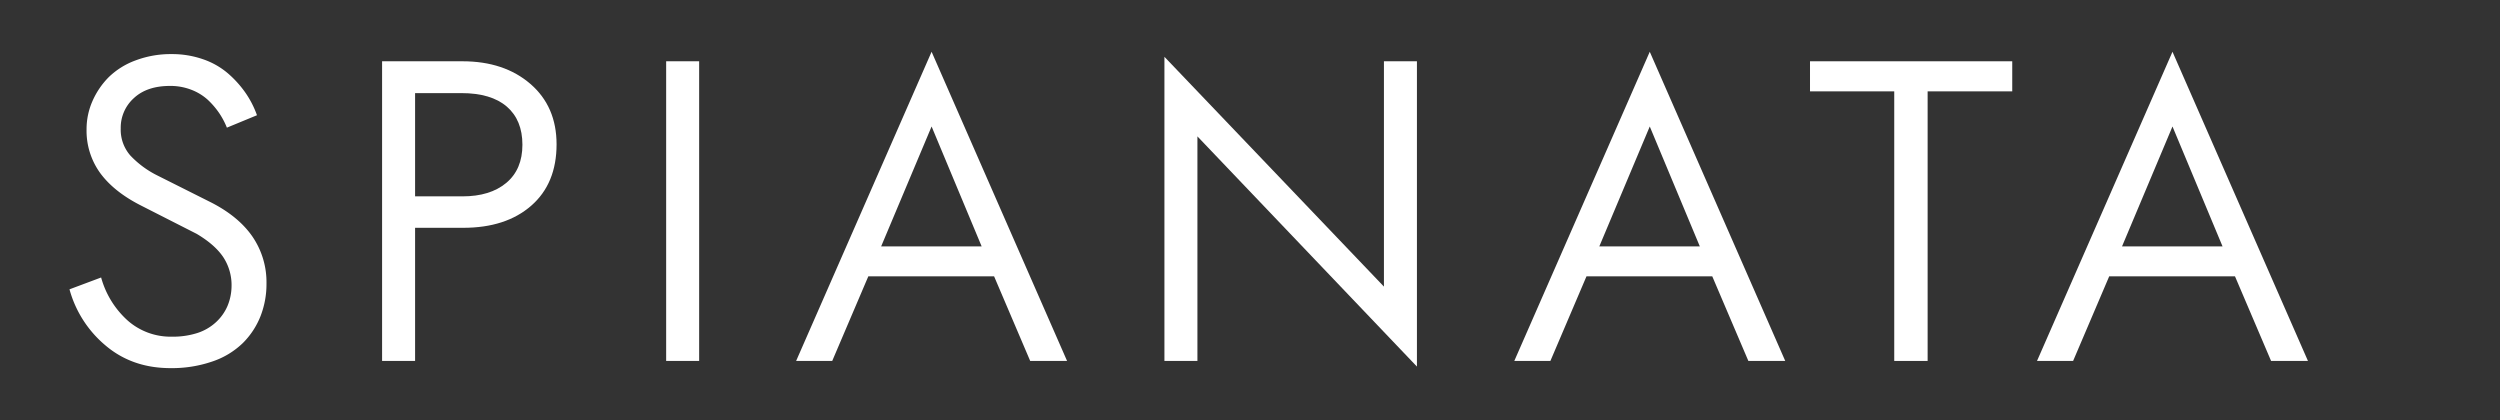 <svg id="Layer_1" data-name="Layer 1" xmlns="http://www.w3.org/2000/svg" viewBox="0 0 993.744 167"><rect x="0" y="0" width="993.744" height="167" fill="#333333" stroke="none"/><defs><style>.cls-1{isolation:isolate;}.cls-2{fill:#fff;}</style></defs><title>homepage</title><g class="cls-1"><path class="cls-2" d="M27.622,115.006l12.575-4.706a35.784,35.784,0,0,0,10.531,17.088,25.778,25.778,0,0,0,17.32,6.442h.309a32.068,32.068,0,0,0,9.991-1.427,19.926,19.926,0,0,0,7.445-4.282,18.823,18.823,0,0,0,4.629-6.48,20.884,20.884,0,0,0,1.62-7.869,20.221,20.221,0,0,0-3.356-11.649q-3.356-4.937-10.531-9.18L56.012,81.678q-10.646-5.399-16.124-12.807a28.632,28.632,0,0,1-5.478-17.513A27.575,27.575,0,0,1,36.725,40.249a31.484,31.484,0,0,1,6.48-9.566,30.18,30.18,0,0,1,10.685-6.673,39.561,39.561,0,0,1,14.311-2.507,37.272,37.272,0,0,1,12.498,2.044,30.278,30.278,0,0,1,9.875,5.593,41.79,41.79,0,0,1,6.982,7.715A37.773,37.773,0,0,1,102.147,45.804l-11.958,4.938A30.826,30.826,0,0,0,87.103,44.917a31.746,31.746,0,0,0-4.552-5.285A20.81,20.81,0,0,0,75.994,35.659a22.951,22.951,0,0,0-8.409-1.504q-9.182,0-14.388,4.86a15.801,15.801,0,0,0-5.208,12.035,15.569,15.569,0,0,0,3.819,10.762A37.812,37.812,0,0,0,62.493,69.72L84.171,80.598q10.878,5.632,16.317,13.655a32.08,32.08,0,0,1,5.439,18.438,34.994,34.994,0,0,1-2.392,13.038,31.226,31.226,0,0,1-7.021,10.646,32.045,32.045,0,0,1-12.035,7.291,49.312,49.312,0,0,1-16.741,2.661q-15.122,0-25.729-8.949A44.353,44.353,0,0,1,27.622,115.006Z"/><path class="cls-2" d="M151.879,143.473V24.357h31.939q16.586,0,27.002,8.988,10.415,8.988,10.415,24.032,0,15.584-10.067,24.379-10.069,8.795-27.041,8.795H164.995v52.923ZM164.995,78.052h18.824q11.032,0,17.436-5.362,6.403-5.361,6.403-15.16,0-9.797-6.21-15.16-6.212-5.361-18.092-5.362H164.995Z"/><path class="cls-2" d="M264.796,143.473V24.357h13.115v119.117Z"/><path class="cls-2" d="M316.458,143.473l53.85-122.897,53.85,122.897h-14.658L395.149,109.837H345.157l-14.35,33.637Zm33.791-45.518h39.963L370.307,50.279Z"/><path class="cls-2" d="M462.857,143.473V22.582l87.255,91.343V24.357h13.115v121.354L475.973,54.213v89.26Z"/><path class="cls-2" d="M601.928,143.473l53.85-122.897,53.85,122.897h-14.658L680.619,109.837H630.627l-14.35,33.637Zm33.791-45.518h39.963L655.777,50.279Z"/><path class="cls-2" d="M719.474,36.315v-11.958H799.862v11.958H766.226V143.473H752.956V36.315Z"/><path class="cls-2" d="M809.708,143.473l53.85-122.897,53.85,122.897H902.749L888.399,109.837H838.407l-14.35,33.637Zm33.791-45.518h39.963L863.558,50.279Z"/></g></svg>